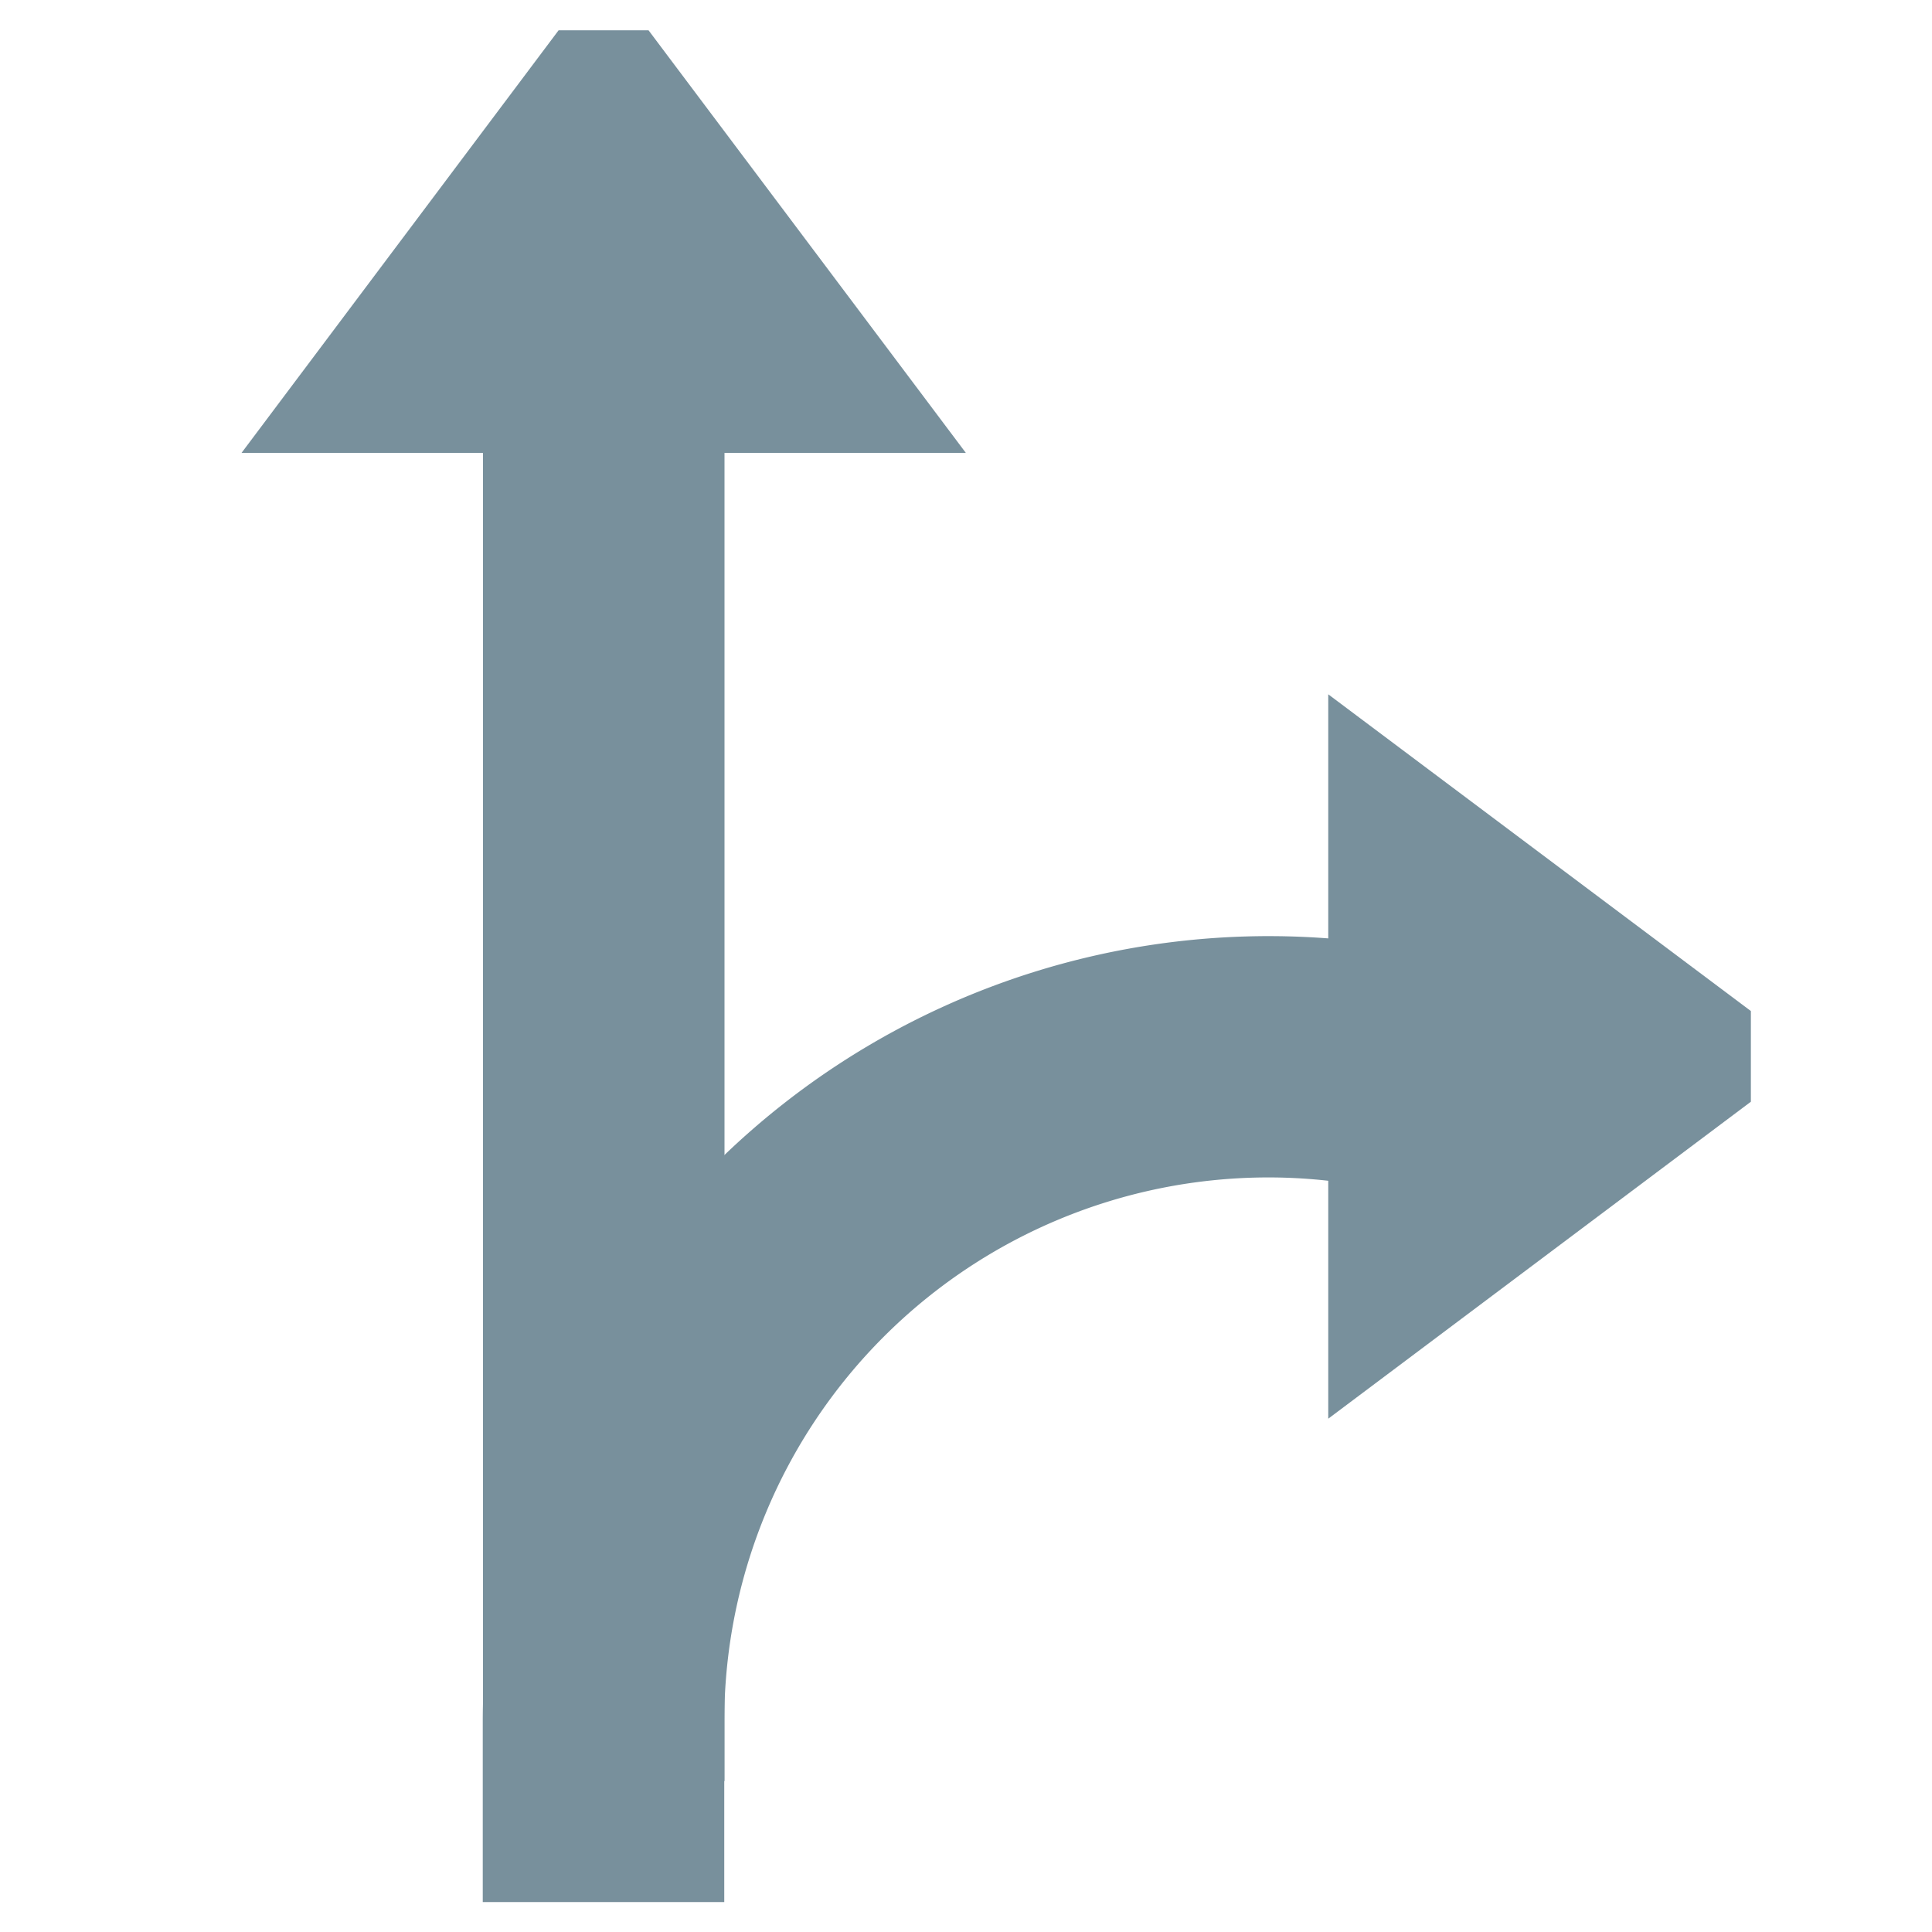 <svg xmlns="http://www.w3.org/2000/svg" width="16" height="16" viewBox="0 0 16 16">
    <path data-name="사각형 18389" style="fill:transparent" d="M0 0h16v16H0z"/>
    <g data-name="그룹 17403">
        <path data-name="사각형 19493" transform="translate(4 2.75)" style="fill:#78909c" d="M0 0h2v12H0z"/>
        <path data-name="빼기 20" d="M8854.719 13653.833h-6l2.626-3.5h.745l2.628 3.5z" transform="translate(-8846.719 -13650.082)" style="fill:#78909c"/>
        <path data-name="빼기 21" d="M8849.717 13656.834h-2v-1.5a6.508 6.508 0 0 1 8-6.326v2.083a4.451 4.451 0 0 0-1.5-.258 4.507 4.507 0 0 0-4.5 4.5v1.5z" transform="translate(-8843.719 -13641.082)" style="fill:#78909c"/>
        <path data-name="빼기 22" d="M8854.719 13653.833h-6l2.623-3.5h.751l2.625 3.5z" transform="rotate(90 11253.901 2410.932)" style="fill:#78909c"/>
    </g>
</svg>
